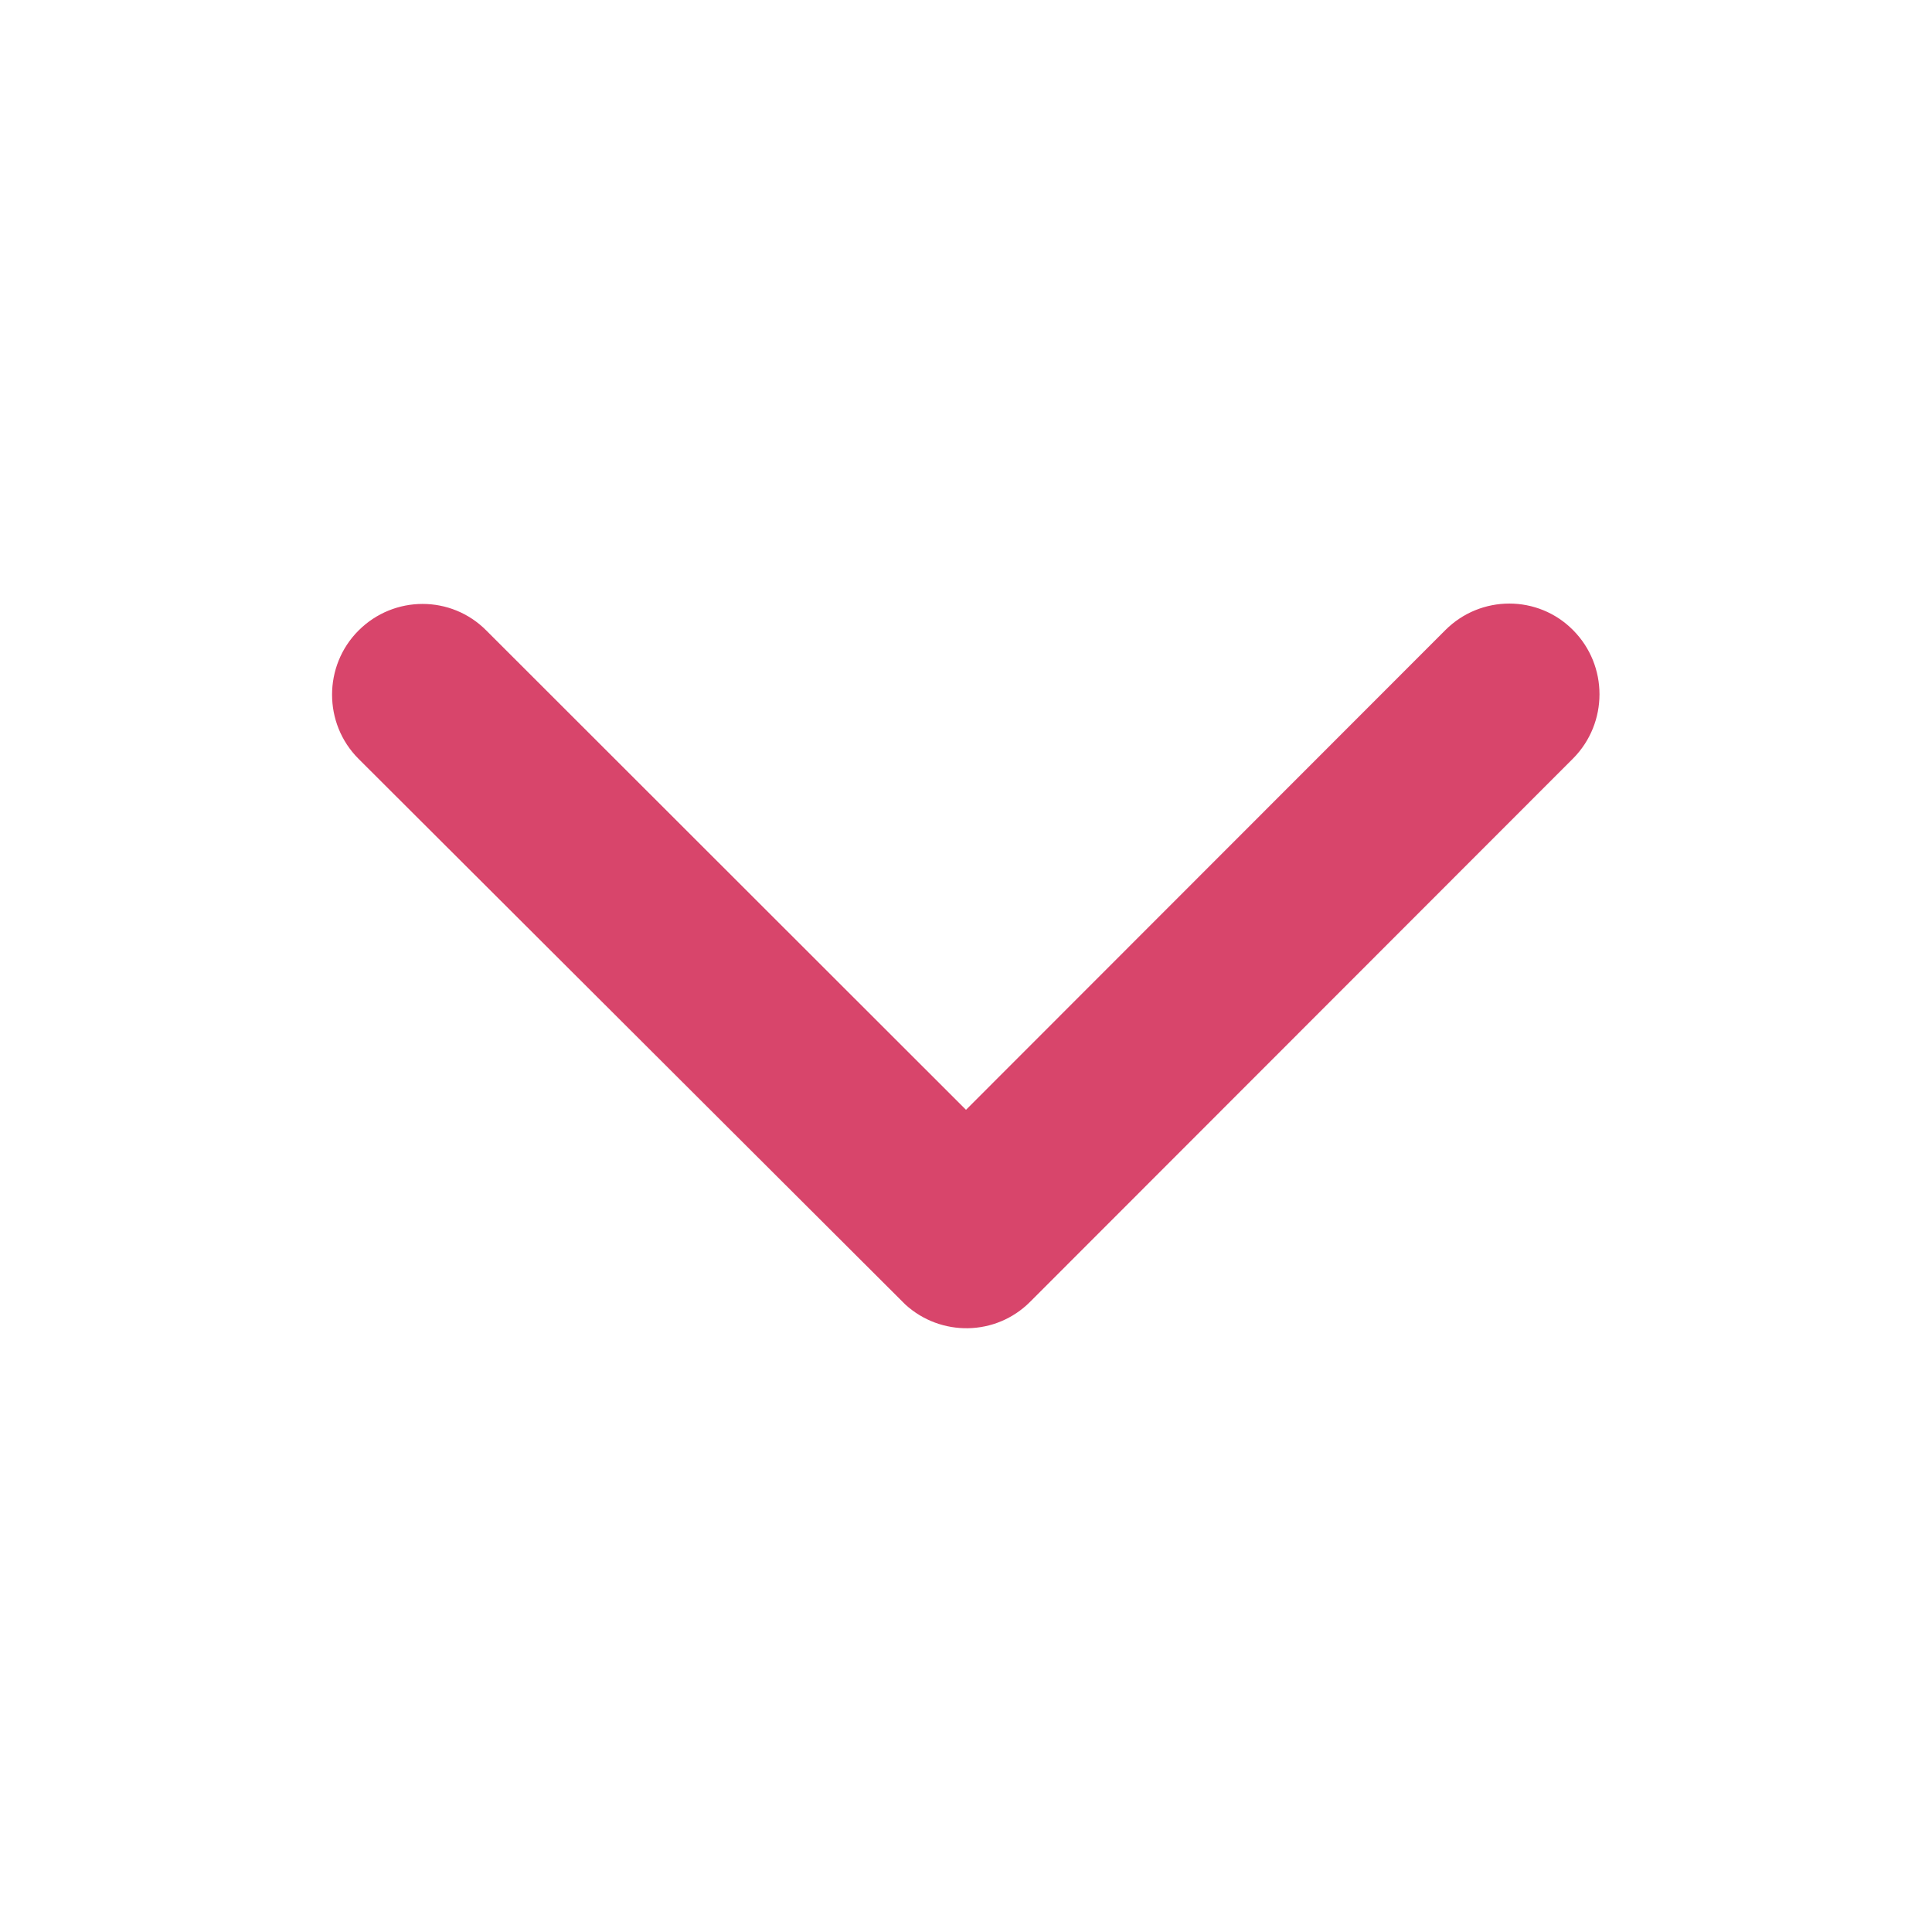 <svg width="16" height="16" viewBox="0 0 16 16" fill="none" xmlns="http://www.w3.org/2000/svg">
<path d="M8 9.191L11.969 5.219C12.262 4.925 12.738 4.925 13.028 5.219C13.319 5.512 13.319 5.987 13.028 6.281L8.531 10.781C8.247 11.066 7.791 11.072 7.497 10.803L2.969 6.284C2.822 6.137 2.75 5.944 2.75 5.753C2.75 5.562 2.822 5.369 2.969 5.222C3.263 4.928 3.737 4.928 4.028 5.222L8 9.191Z" fill="#D8456B"/>
</svg>
